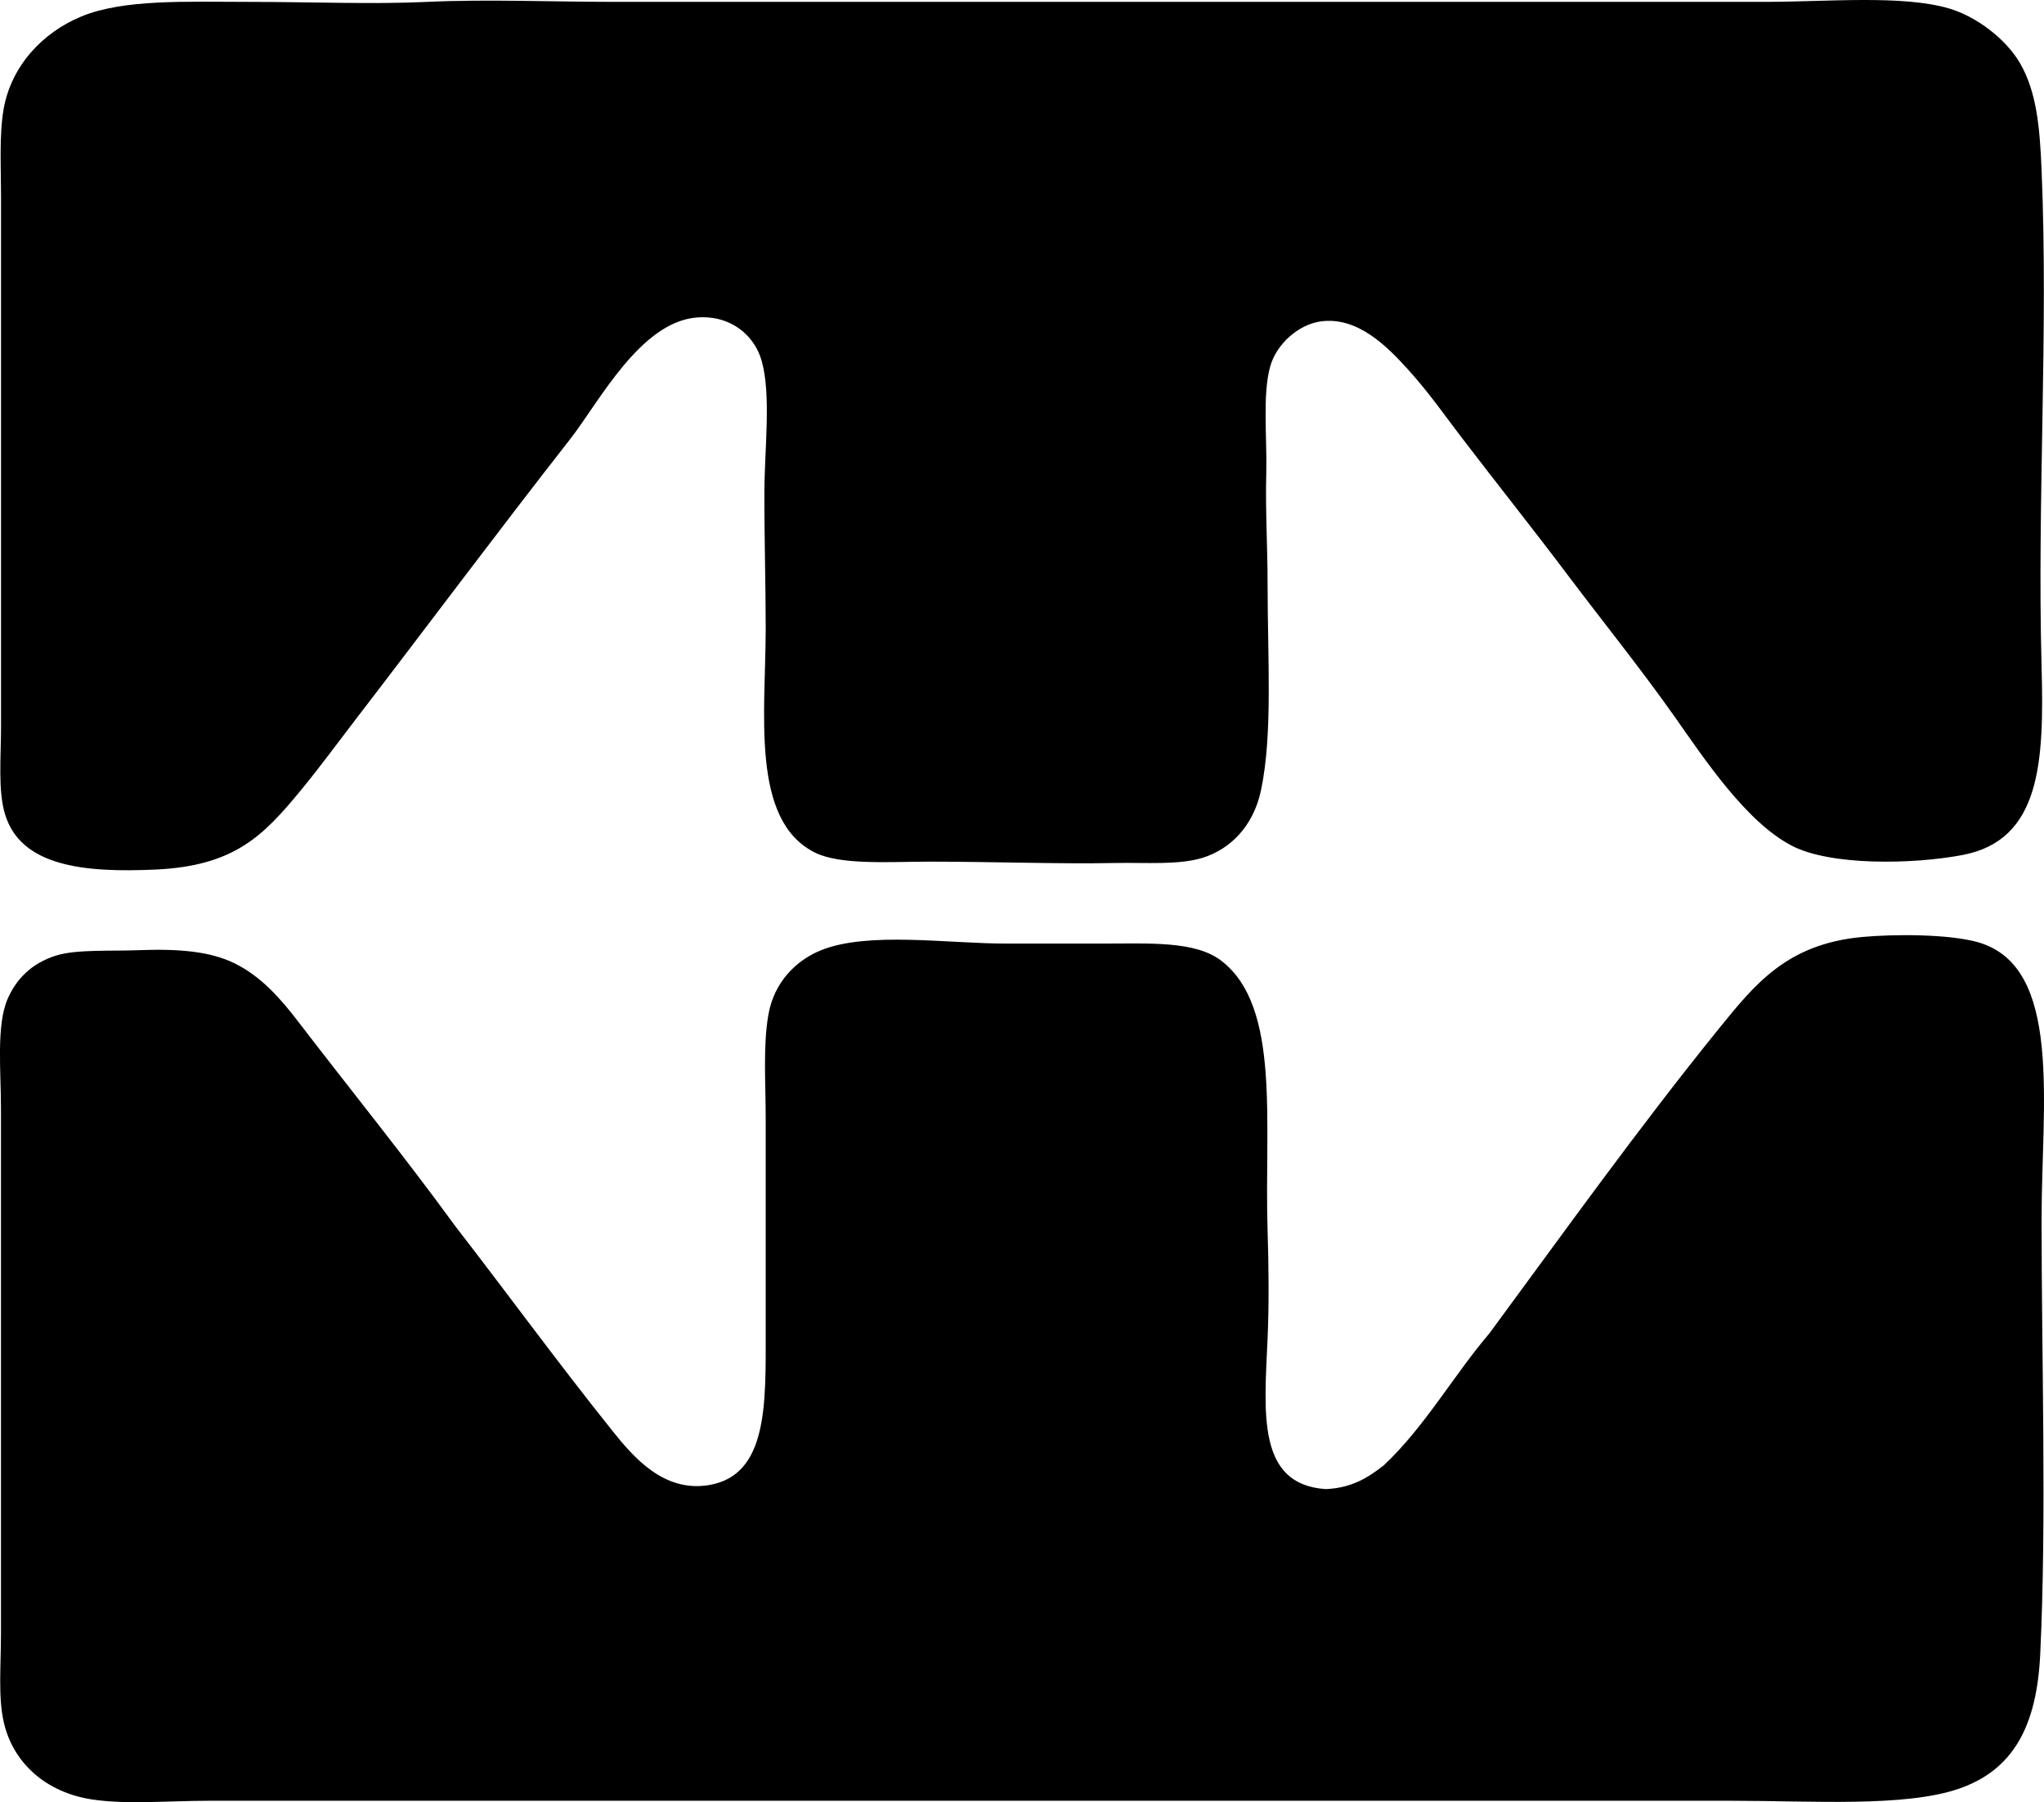 <?xml version="1.0" encoding="iso-8859-1"?>
<!-- Generator: Adobe Illustrator 19.2.0, SVG Export Plug-In . SVG Version: 6.00 Build 0)  -->
<svg version="1.1" xmlns="http://www.w3.org/2000/svg" xmlns:xlink="http://www.w3.org/1999/xlink" x="0px" y="0px"
	 viewBox="0 0 76.461 67.414" style="enable-background:new 0 0 76.461 67.414;" xml:space="preserve">
<g id="hammaslaboratorio_x5F_hamtek">
	<path style="fill-rule:evenodd;clip-rule:evenodd;" d="M15.995,0.07c2.195-0.104,4.706,0,7.016,0c14.192,0,28.466,0,42.984,0
		c2.341,0,5.157-0.269,6.917,0.247c1.022,0.3,2.141,1.147,2.668,2.075c0.602,1.059,0.723,2.351,0.79,3.952
		c0.258,6.127-0.168,12.349,0,18.577c0.097,3.574-0.021,6.51-2.964,7.064c-1.878,0.354-4.927,0.403-6.374-0.346
		c-1.716-0.889-3.273-3.247-4.397-4.842c-1.257-1.783-2.73-3.611-3.953-5.237c-1.253-1.668-2.637-3.403-4.002-5.188
		c-0.611-0.799-1.237-1.702-2.026-2.569c-0.748-0.821-1.865-1.98-3.261-1.778c-0.826,0.119-1.641,0.843-1.877,1.68
		c-0.299,1.058-0.113,2.723-0.148,4.002c-0.037,1.344,0.049,2.757,0.049,4.101c0,2.816,0.199,5.649-0.247,7.757
		c-0.286,1.35-1.155,2.2-2.174,2.52c-0.903,0.282-2.162,0.175-3.261,0.197c-2.13,0.043-4.561-0.05-6.966-0.05
		c-1.46,0-3.334,0.141-4.298-0.346c-2.406-1.215-1.828-5.226-1.828-8.399c0-1.575-0.054-3.396-0.049-5.089
		c0.004-1.578,0.258-3.613-0.099-4.891c-0.267-0.955-1.149-1.727-2.421-1.631c-2.122,0.162-3.663,3.164-4.743,4.546
		c-2.782,3.558-5.29,6.927-8.053,10.523c-0.656,0.854-1.308,1.747-2.025,2.618c-1.395,1.693-2.475,2.829-5.435,2.965
		c-2.641,0.12-5.039-0.104-5.632-2.075c-0.267-0.887-0.148-2.131-0.148-3.261c0-6.363,0-13.527,0-19.861
		c0-1.075-0.072-2.303,0.099-3.261C0.421,2.476,1.58,1.218,3.051,0.613C4.635-0.039,7.009,0.07,9.227,0.07
		C11.608,0.07,13.958,0.167,15.995,0.07z"/>
	<path style="fill-rule:evenodd;clip-rule:evenodd;" d="M17.033,45.87c1.885,2.43,3.823,5.09,5.879,7.657
		c0.78,0.975,1.914,2.308,3.606,2.026c2.218-0.369,2.125-3.051,2.125-5.781c0-2.699,0-5.247,0-7.904
		c0-1.365-0.103-2.737,0.099-3.903c0.214-1.239,1.054-2.051,1.976-2.421c1.756-0.706,4.739-0.247,6.917-0.247
		c1.168,0,2.396,0,3.606,0c1.769,0,3.473-0.106,4.447,0.643c2.232,1.717,1.603,6.062,1.729,10.078c0.042,1.343,0.058,2.746,0,4.052
		c-0.121,2.761-0.415,5.462,2.174,5.633c0.982-0.039,1.6-0.442,2.174-0.89c1.529-1.436,2.591-3.338,3.953-4.94
		c2.722-3.692,5.576-7.684,8.597-11.413c1.357-1.676,2.551-3.147,5.335-3.409c1.212-0.114,3.276-0.111,4.348,0.197
		c3.176,0.916,2.372,6.049,2.372,10.376c0,5.254,0.192,11.176-0.05,16.254c-0.129,2.707-1.016,4.343-3.063,5.04
		c-2.015,0.687-5.501,0.444-8.449,0.444c-8.982,0.001-17.693,0-26.58,0c-10.174,0.001-20.086,0-30.435,0
		c-1.498,0-3.047,0.148-4.348-0.049c-1.739-0.264-2.971-1.38-3.31-2.915c-0.207-0.936-0.099-2.107-0.099-3.261
		c0-6.48,0-13.211,0-19.714c0-1.321-0.179-3.068,0.247-4.051c0.315-0.728,0.881-1.34,1.828-1.631
		c0.756-0.231,1.993-0.157,3.063-0.197c1.508-0.057,2.684,0.039,3.606,0.494c0.984,0.485,1.706,1.304,2.372,2.174
		C13.072,40.718,15.152,43.282,17.033,45.87z"/>
</g>
<g id="Layer_1">
</g>
</svg>
